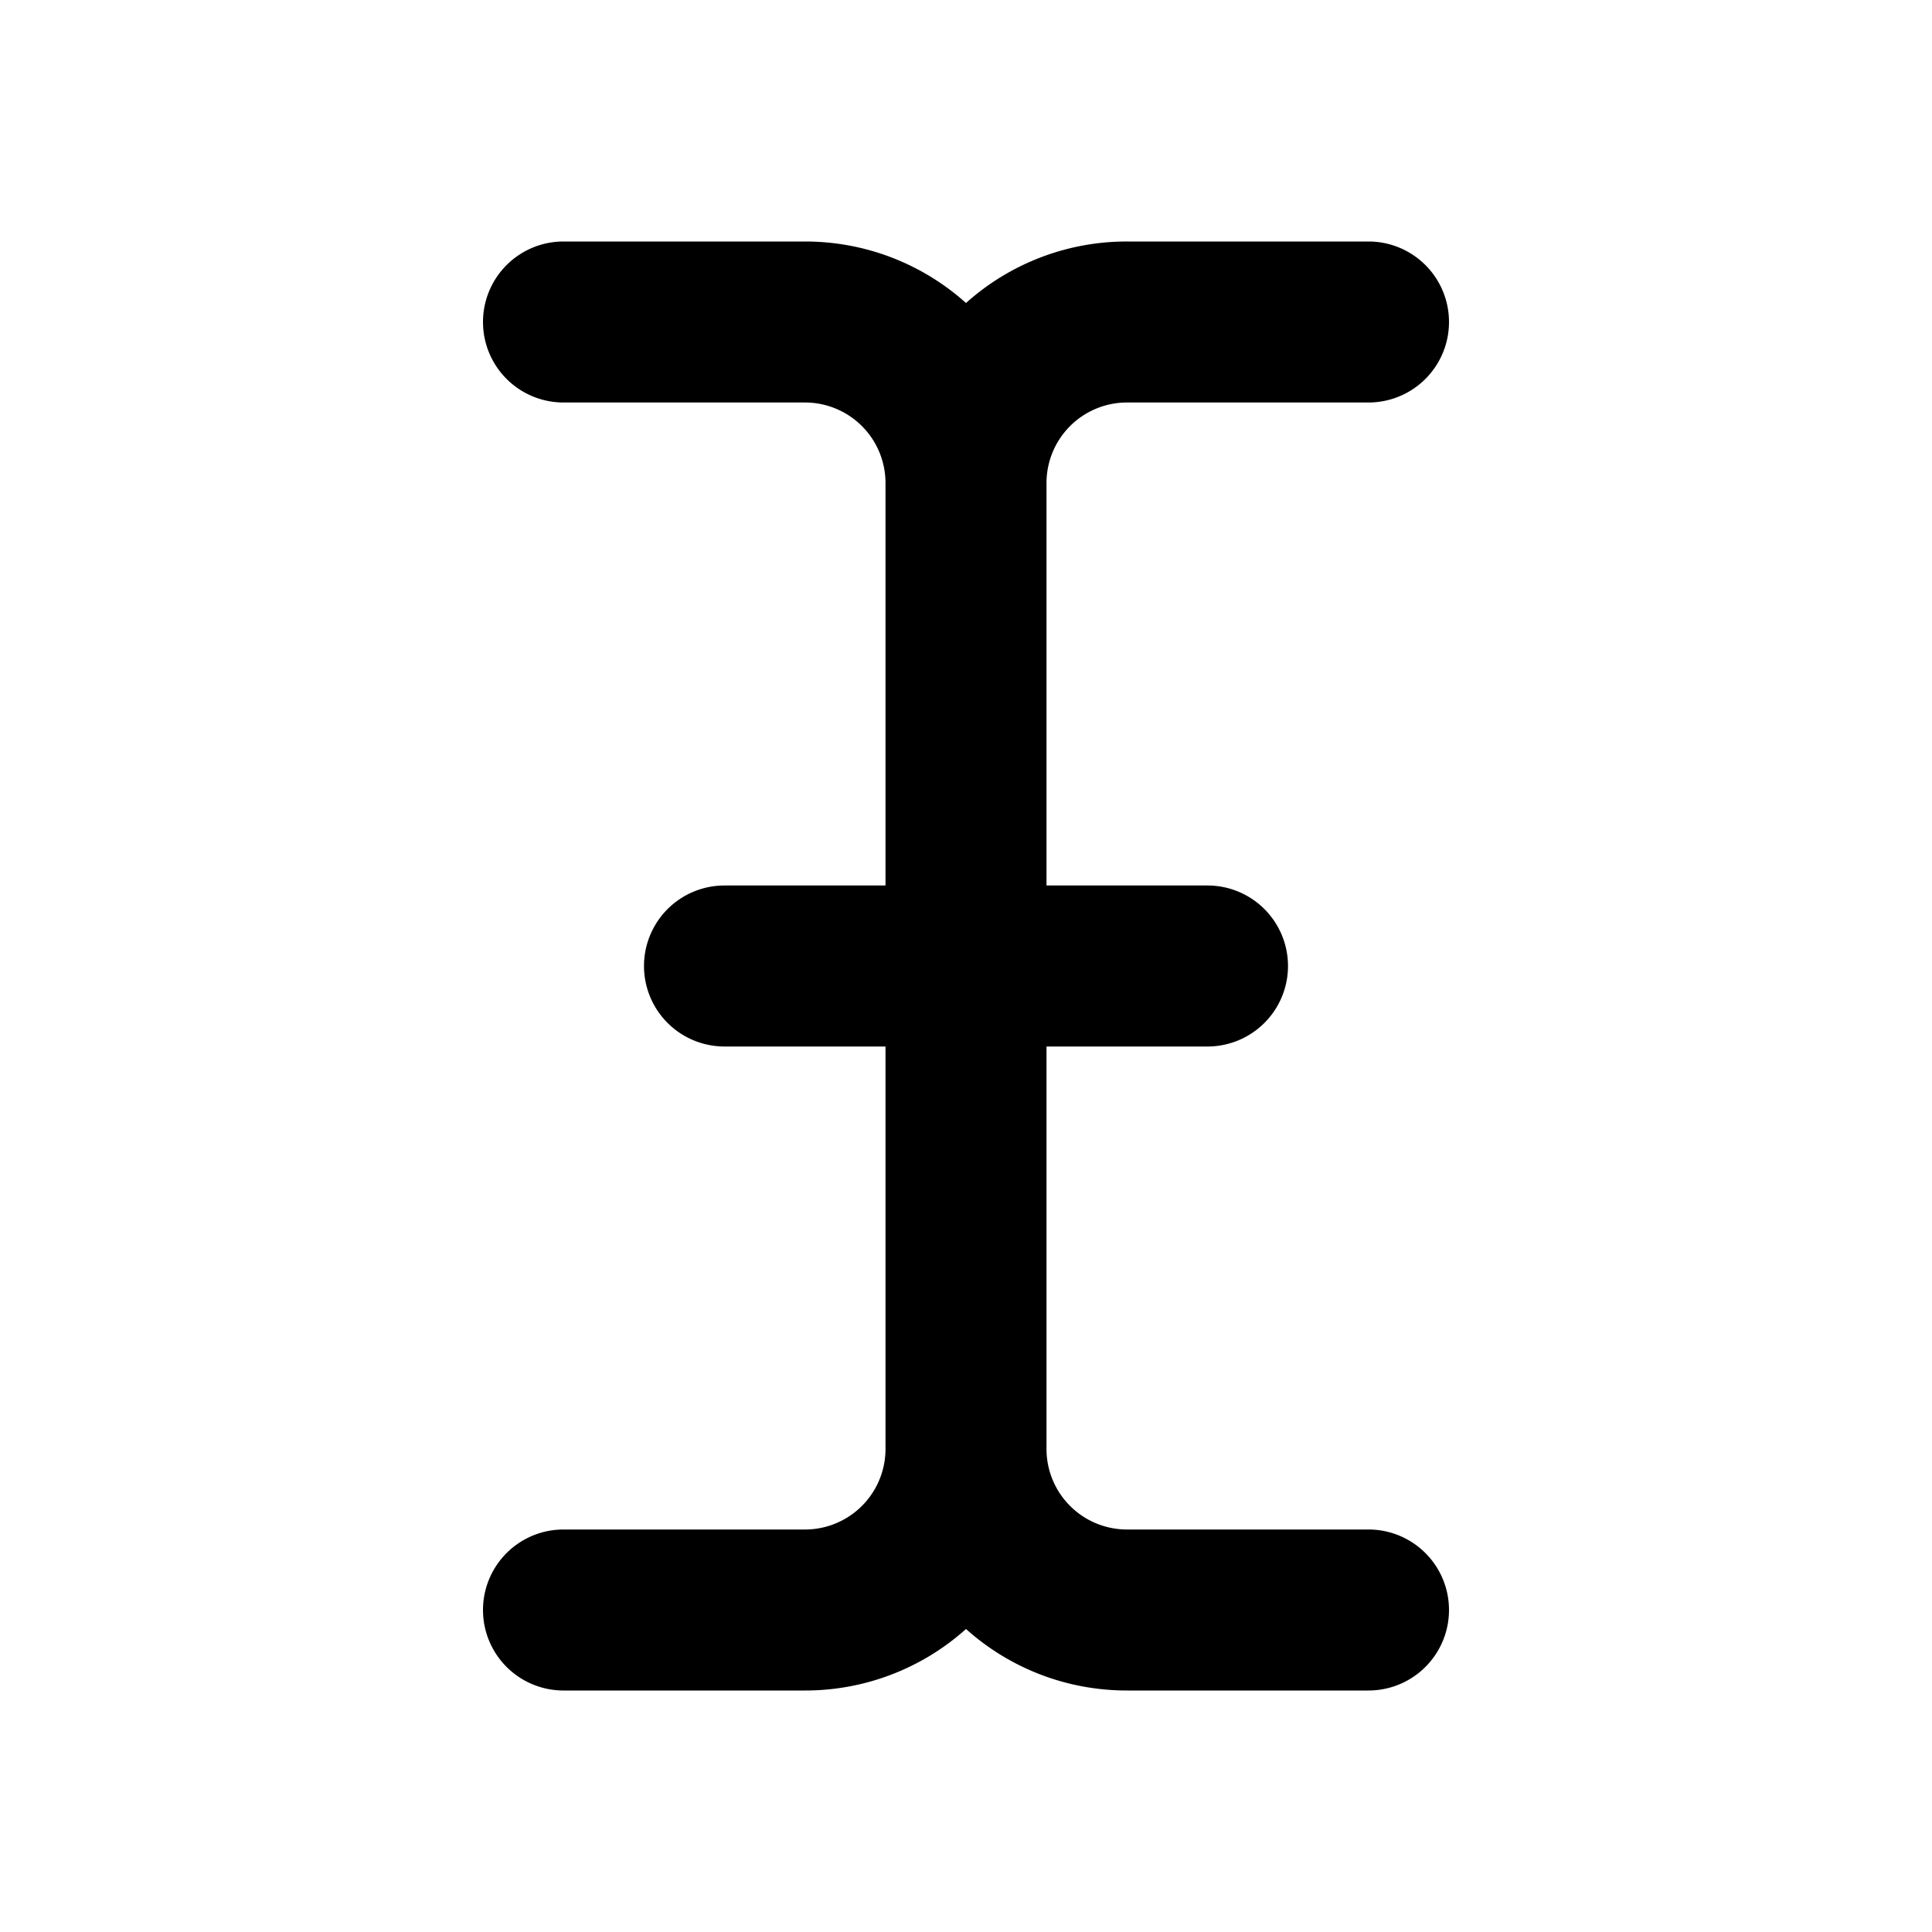 <svg xmlns="http://www.w3.org/2000/svg" width="24" height="24">
    <g fill="none">
        <path d="M24 0v24H0V0zM12.594 23.258l-.012.002-.071.035-.02.004-.014-.004-.071-.036c-.01-.003-.019 0-.024.006l-.004.01-.017.428.005.02.01.013.104.074.015.004.012-.004.104-.074.012-.016.004-.017-.017-.427c-.002-.01-.009-.017-.016-.018m.264-.113-.014.002-.184.093-.01.01-.003.011.018.43.005.012.008.008.201.092c.012.004.023 0 .029-.008l.004-.014-.034-.614c-.003-.012-.01-.02-.02-.022m-.715.002a.023.023 0 0 0-.027.006l-.006.014-.034.614c0 .012.007.02.017.024l.015-.002.201-.093.01-.008.003-.011.018-.43-.003-.012-.01-.01z"/>
        <path fill="currentColor"
              d="M6 4a1 1 0 0 1 1-1h3c.768 0 1.47.289 2 .764A2.989 2.989 0 0 1 14 3h3a1 1 0 1 1 0 2h-3a1 1 0 0 0-1 1v5h2a1 1 0 1 1 0 2h-2v5a1 1 0 0 0 1 1h3a1 1 0 1 1 0 2h-3c-.768 0-1.47-.289-2-.764A2.989 2.989 0 0 1 10 21H7a1 1 0 1 1 0-2h3a1 1 0 0 0 1-1v-5H9a1 1 0 1 1 0-2h2V6a1 1 0 0 0-1-1H7a1 1 0 0 1-1-1"/>
    </g>
</svg>